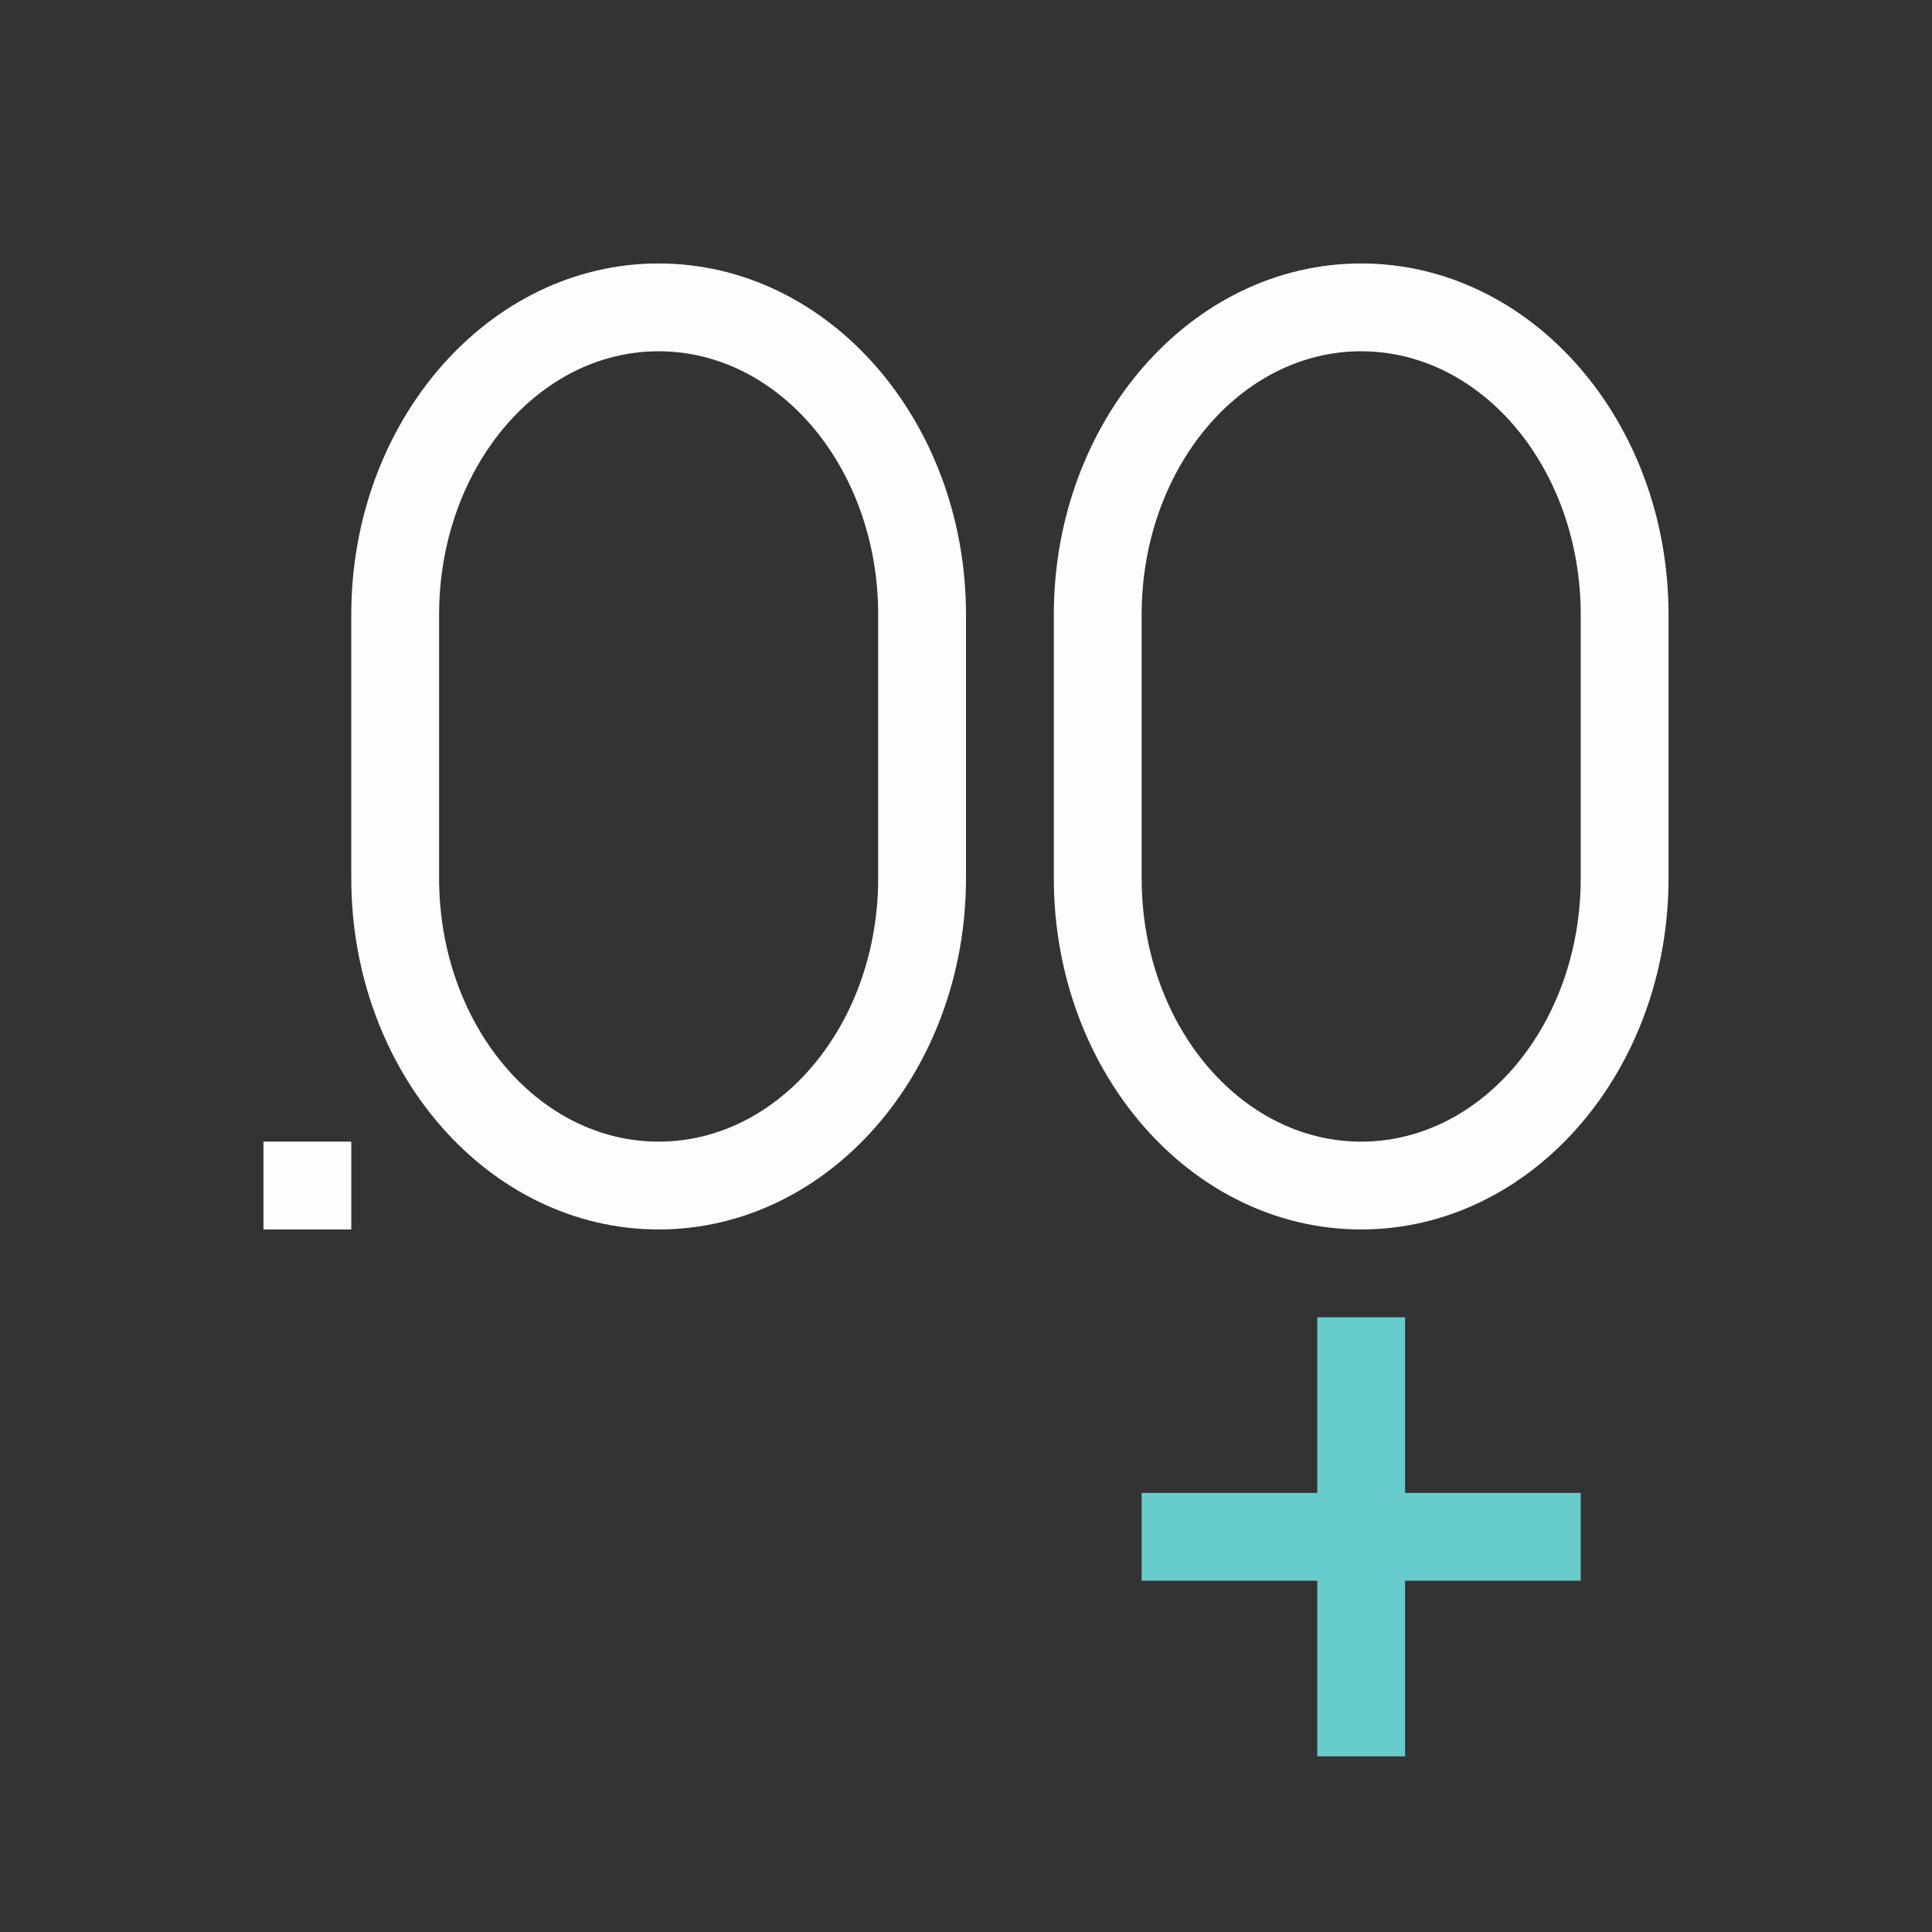 <svg xmlns="http://www.w3.org/2000/svg" viewBox="0 0 22 22">
  <rect x="0" y="0" width="22" height="22" fill="#333333" stroke="none"/>
  <defs id="defs3051">
    <style type="text/css" id="current-color-scheme">
      .ColorScheme-Text {
        color:#fefefe;
      }
      .ColorScheme-Highlight {
        color:#67cccc;
      }
      </style>
  </defs>
 <path 
     style="fill:currentColor;fill-opacity:1;stroke:none" 
     d="M 7.5 3 C 5.567 3 4 4.791 4 7 L 4 8 L 4 10 C 4 12.209 5.567 14 7.5 14 C 9.433 14 11 12.209 11 10 L 11 8 L 11 7 C 11 4.791 9.433 3 7.5 3 z M 15.5 3 C 13.567 3 12 4.791 12 7 L 12 8 L 12 10 C 12 12.209 13.567 14 15.5 14 C 17.433 14 19 12.209 19 10 L 19 8 L 19 7 C 19 4.791 17.433 3 15.5 3 z M 7.5 4 C 8.881 4 10 5.343 10 7 L 10 10 C 10 11.657 8.881 13 7.5 13 C 6.119 13 5 11.657 5 10 L 5 7 C 5 5.343 6.119 4 7.5 4 z M 15.5 4 C 16.881 4 18 5.343 18 7 L 18 10 C 18 11.657 16.881 13 15.5 13 C 14.119 13 13 11.657 13 10 L 13 7 C 13 5.343 14.119 4 15.5 4 z M 3 13 L 3 14 L 4 14 L 4 13 L 3 13 z "
     class="ColorScheme-Text"
     />
 <path 
     style="fill:currentColor;fill-opacity:1;stroke:none" 
     d="M 15 15 L 15 17 L 13 17 L 13 18 L 15 18 L 15 20 L 16 20 L 16 18 L 18 18 L 18 17 L 16 17 L 16 15 L 15 15 z "
     class="ColorScheme-Highlight"
     />
</svg>
